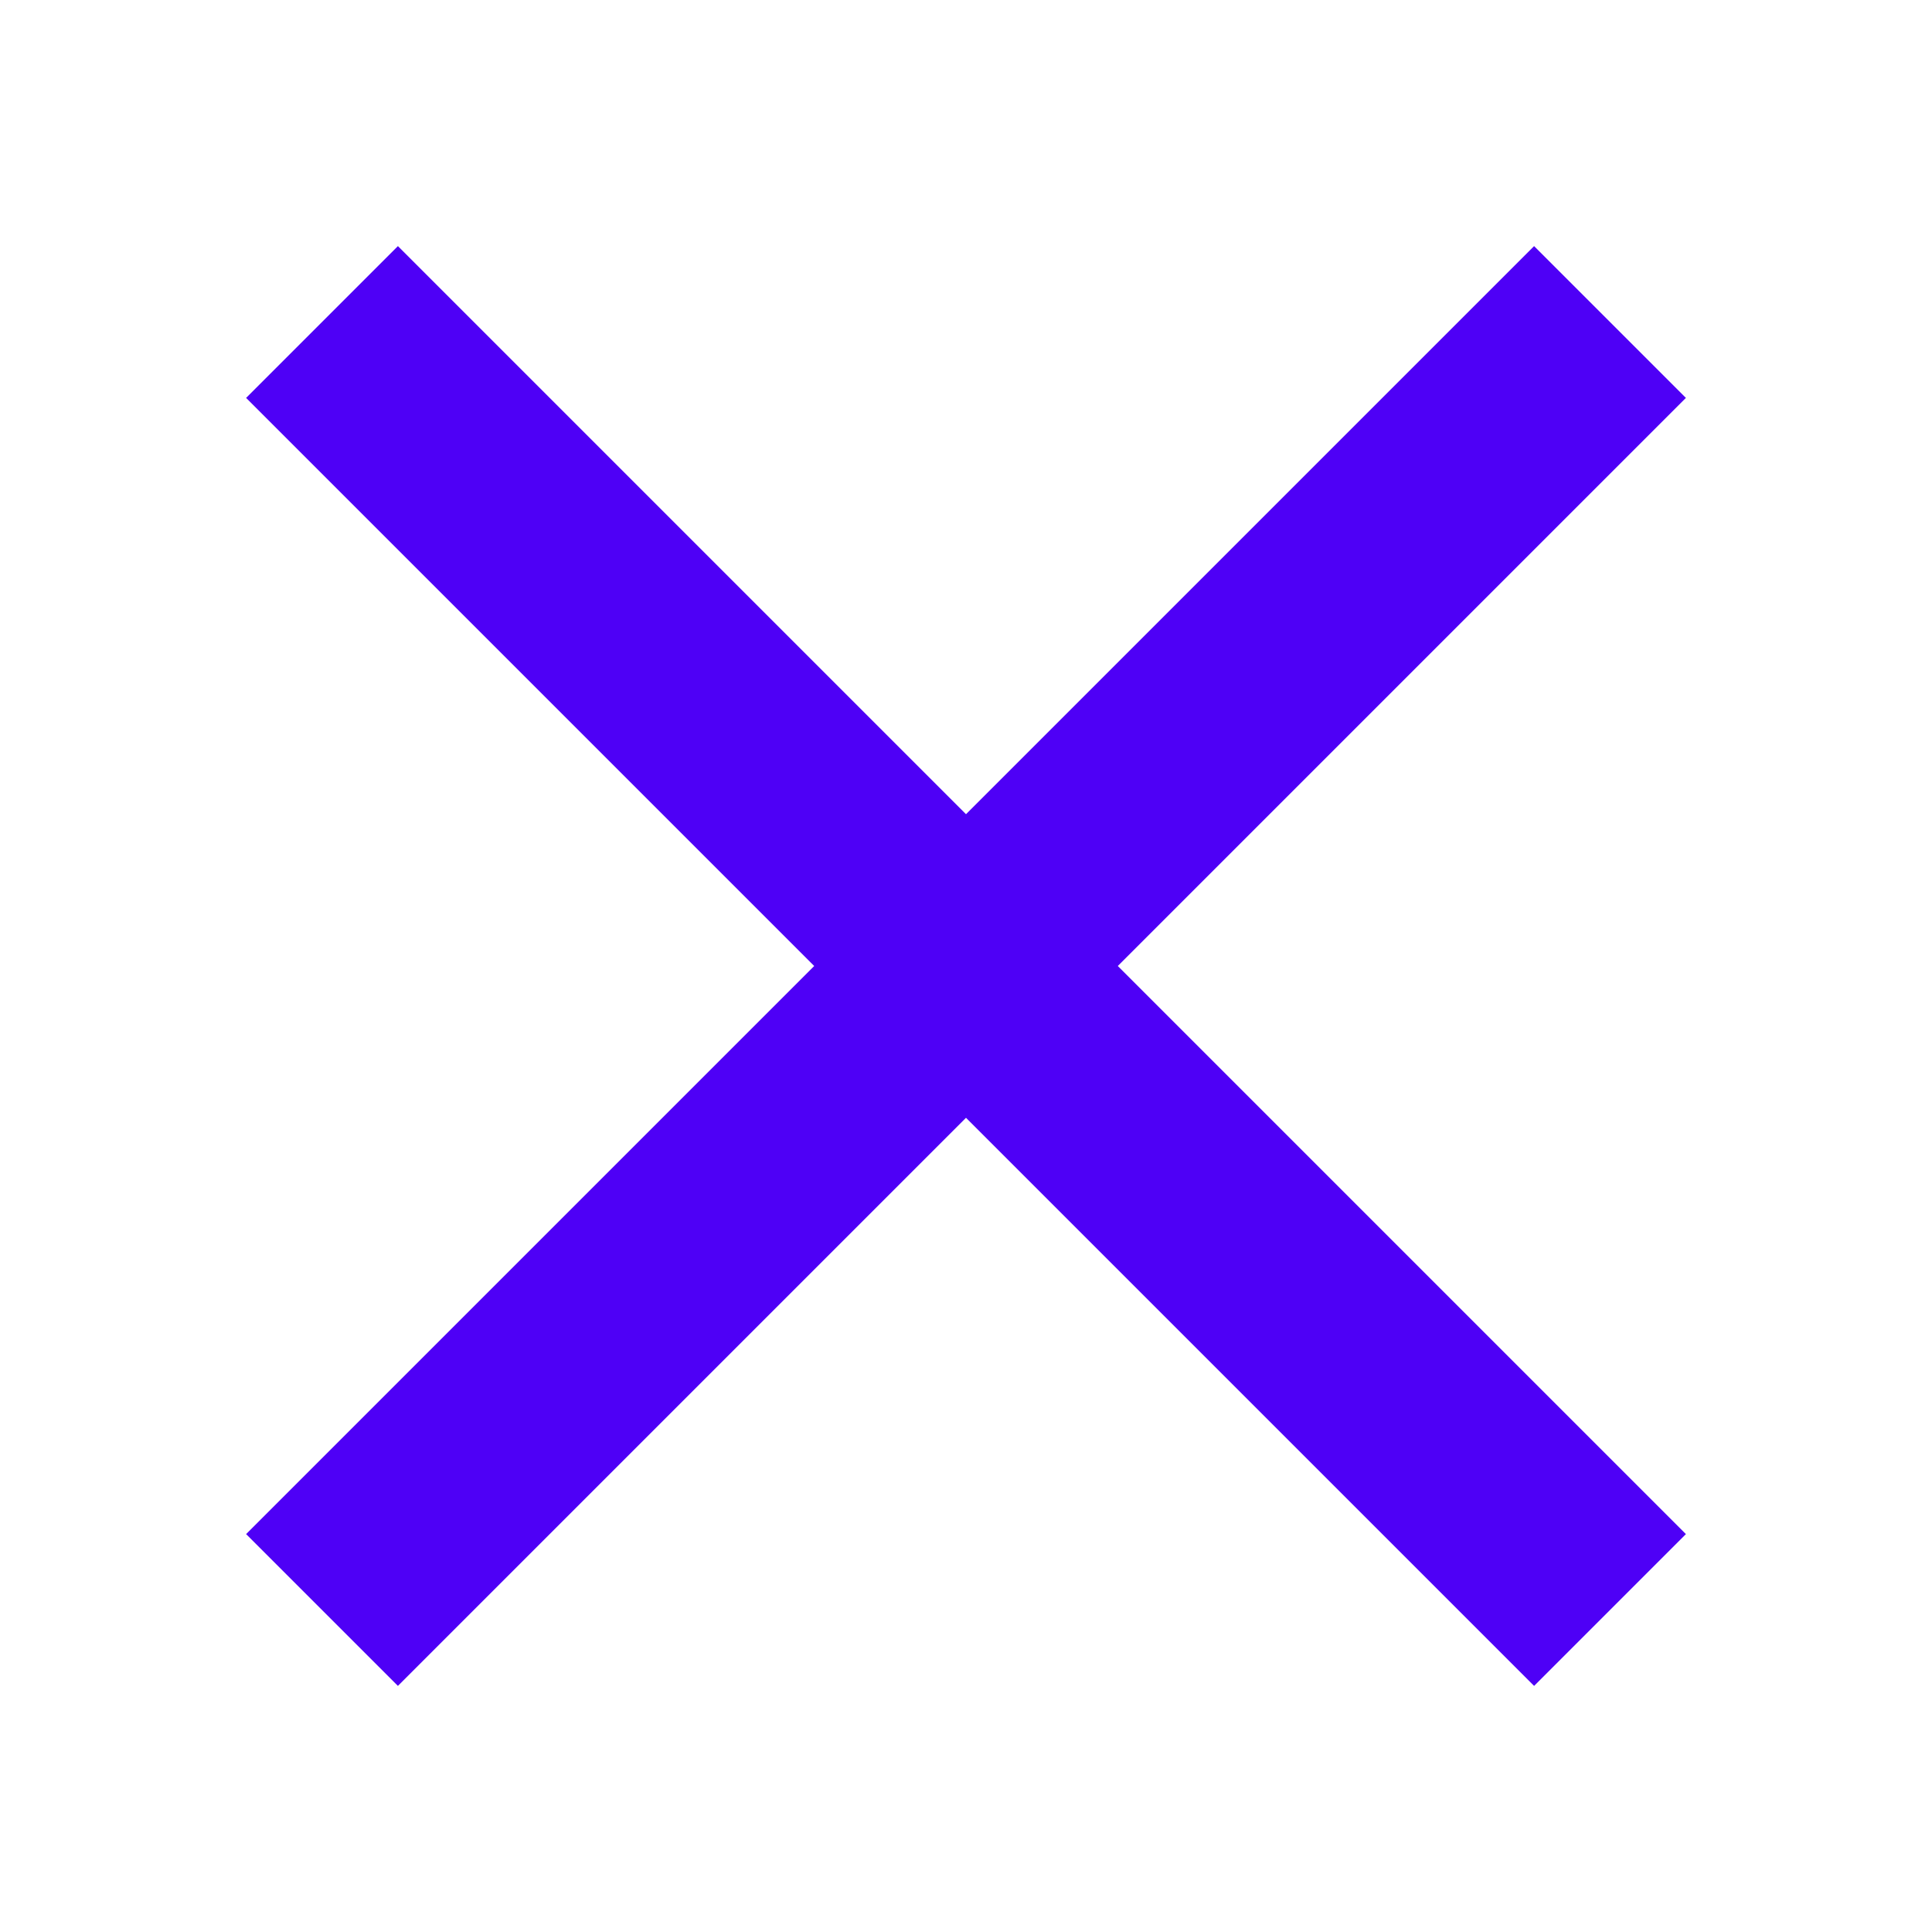<svg
  width="18"
  height="18"
  viewBox="0 0 18 18"
  fill="none"
  xmlns="http://www.w3.org/2000/svg"
>
  <path
    d="M3 3l12 12M3 15L15 3"
    stroke="#4E00F6"
    stroke-width="2"
    stroke-linejoin="round"
  />
</svg>